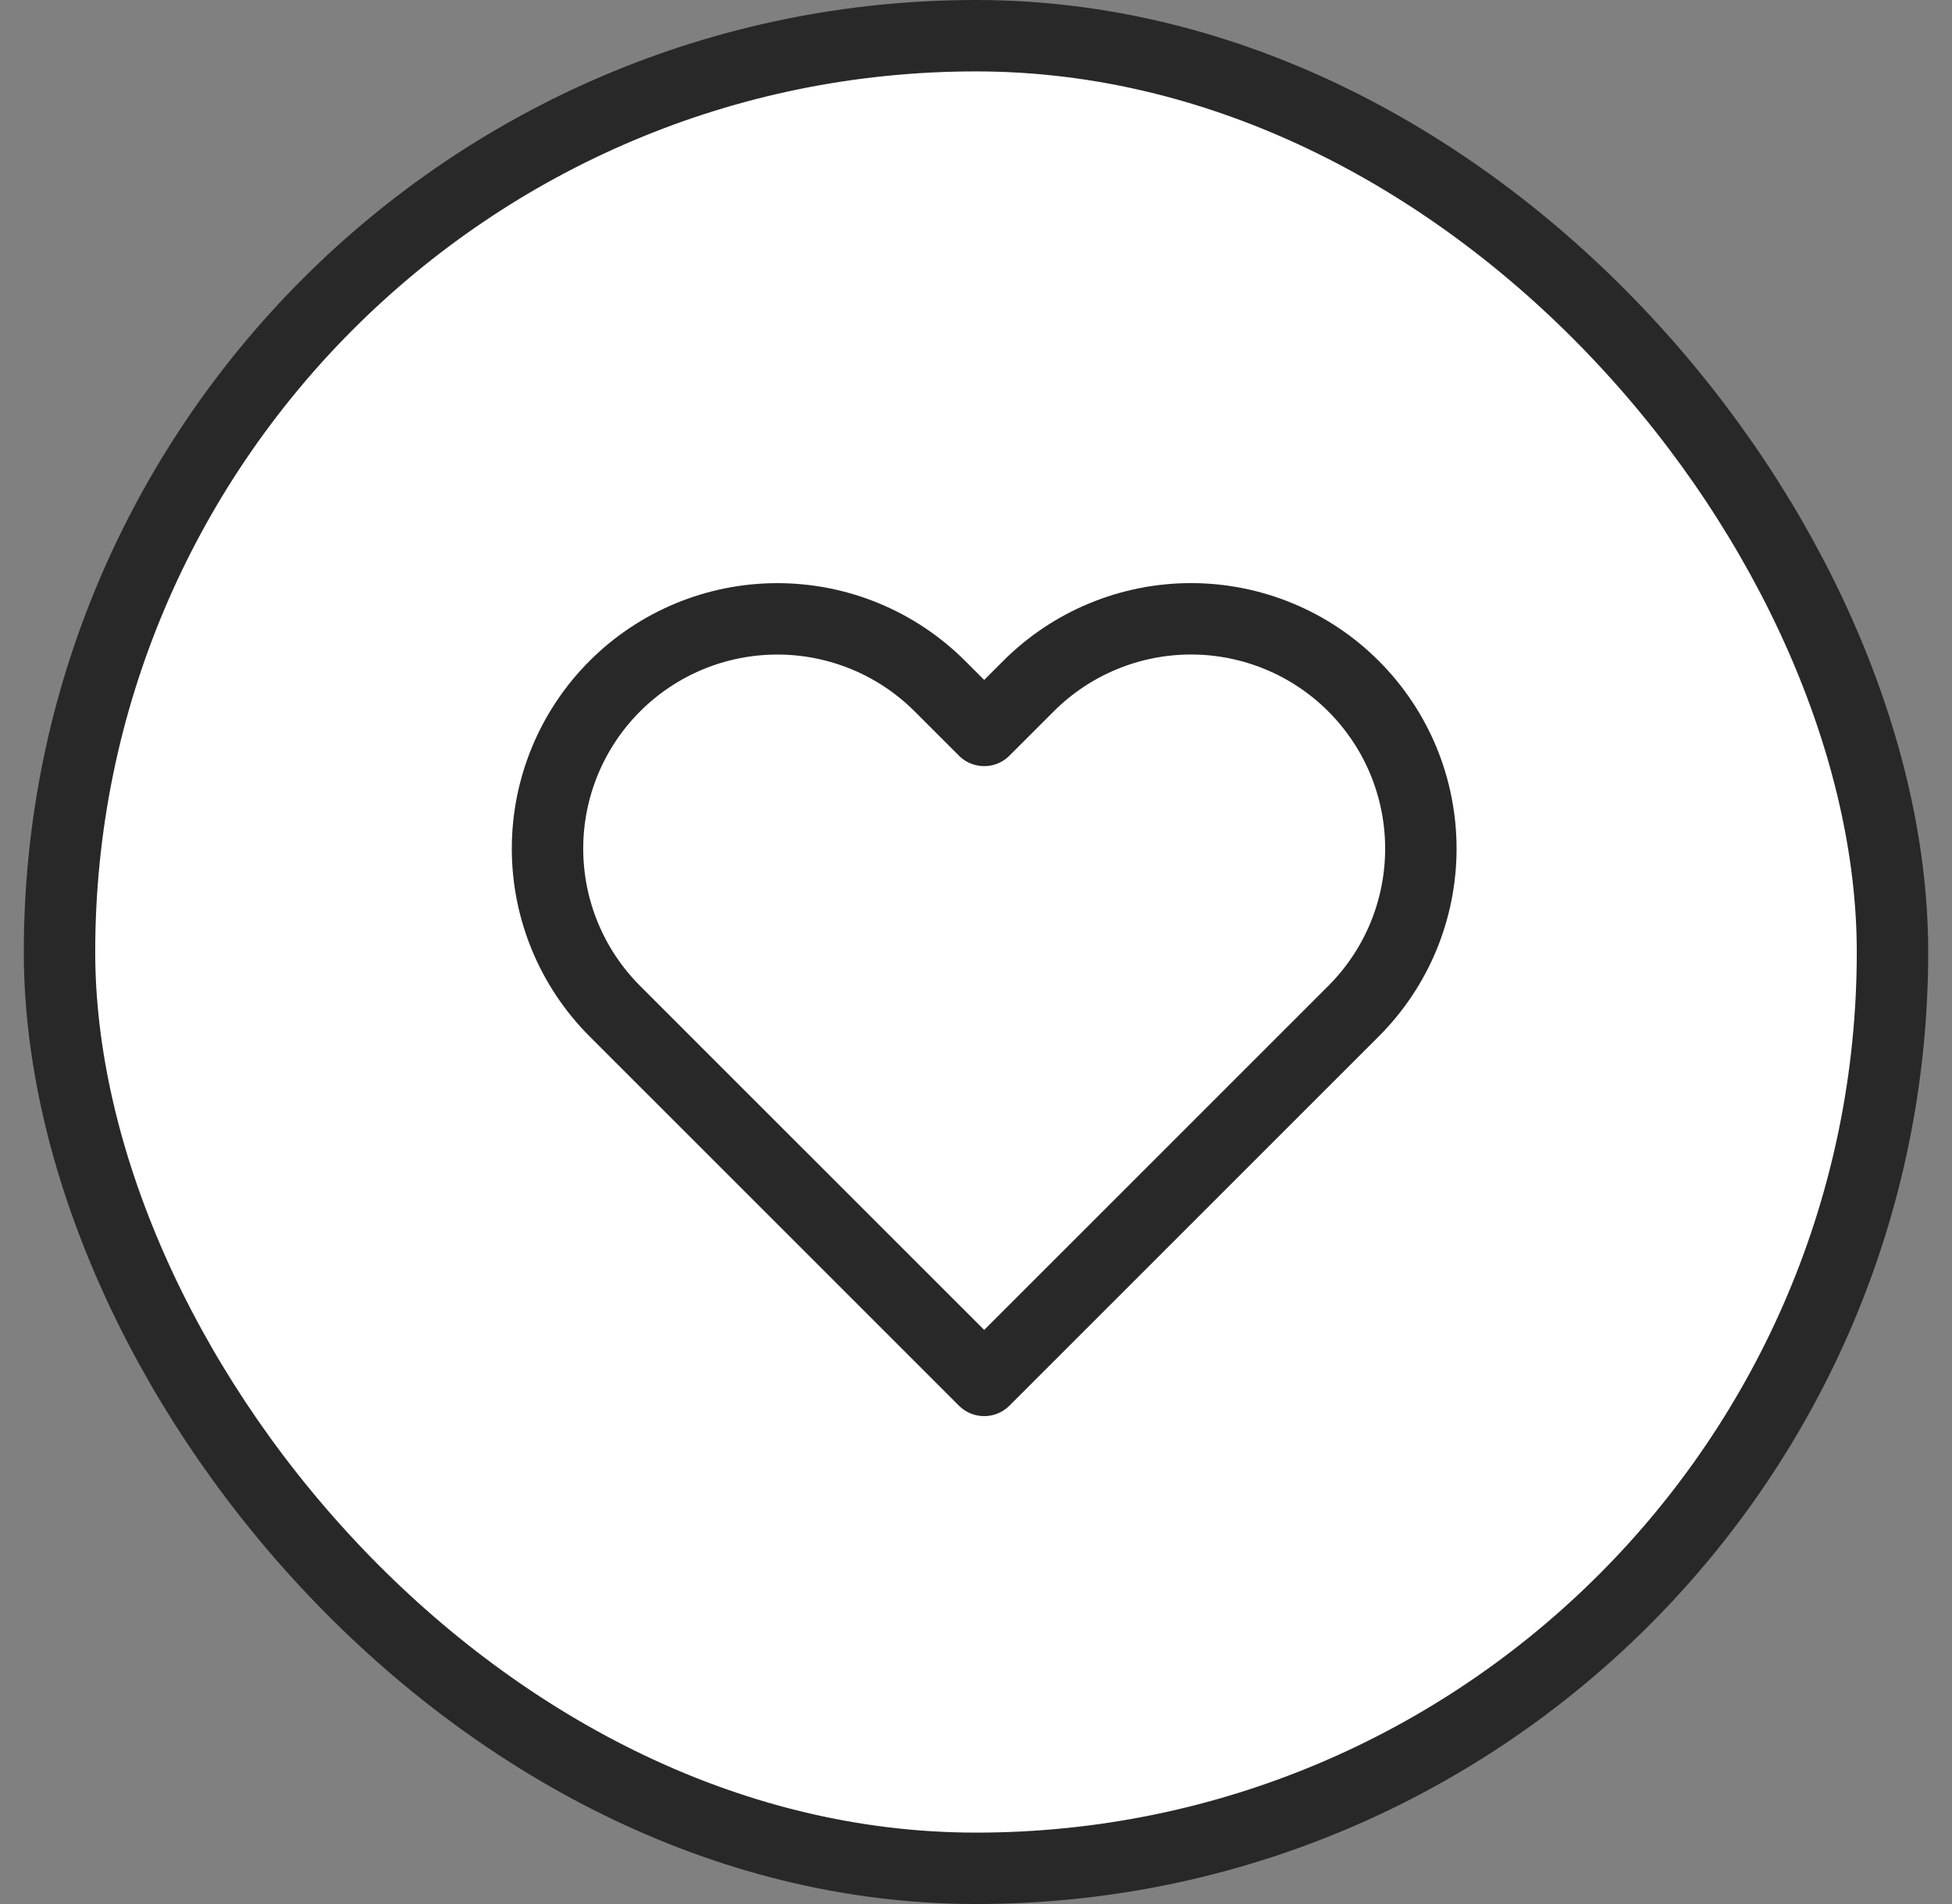 
<svg width="41" height="40" viewBox="0 0 41 40" fill="none" xmlns="http://www.w3.org/2000/svg">
<rect x="0" y="0" width="41" height="40" fill="#808080" stroke="none"/>
<rect x="1.25" y="0.75" width="38.5" height="38.5" rx="19.25" fill="white"/>
<rect x="1.25" y="0.75" width="38.5" height="38.5" rx="19.25" stroke="#282828" stroke-width="1.5"/>
<path d="M28.43 14.415C27.982 13.966 27.449 13.61 26.864 13.368C26.278 13.125 25.65 13 25.016 13C24.382 13 23.754 13.125 23.168 13.368C22.583 13.61 22.05 13.966 21.602 14.415L20.672 15.345L19.742 14.415C18.836 13.509 17.608 13.001 16.328 13.001C15.047 13.001 13.819 13.509 12.914 14.415C12.009 15.32 11.5 16.548 11.5 17.828C11.5 19.109 12.009 20.337 12.914 21.242L13.844 22.172L20.672 29L27.5 22.172L28.43 21.242C28.878 20.794 29.234 20.262 29.477 19.676C29.719 19.09 29.844 18.462 29.844 17.828C29.844 17.194 29.719 16.566 29.477 15.981C29.234 15.395 28.878 14.863 28.43 14.415Z" stroke="#282828" stroke-width="1.5" stroke-linecap="round" stroke-linejoin="round"/>
</svg>
